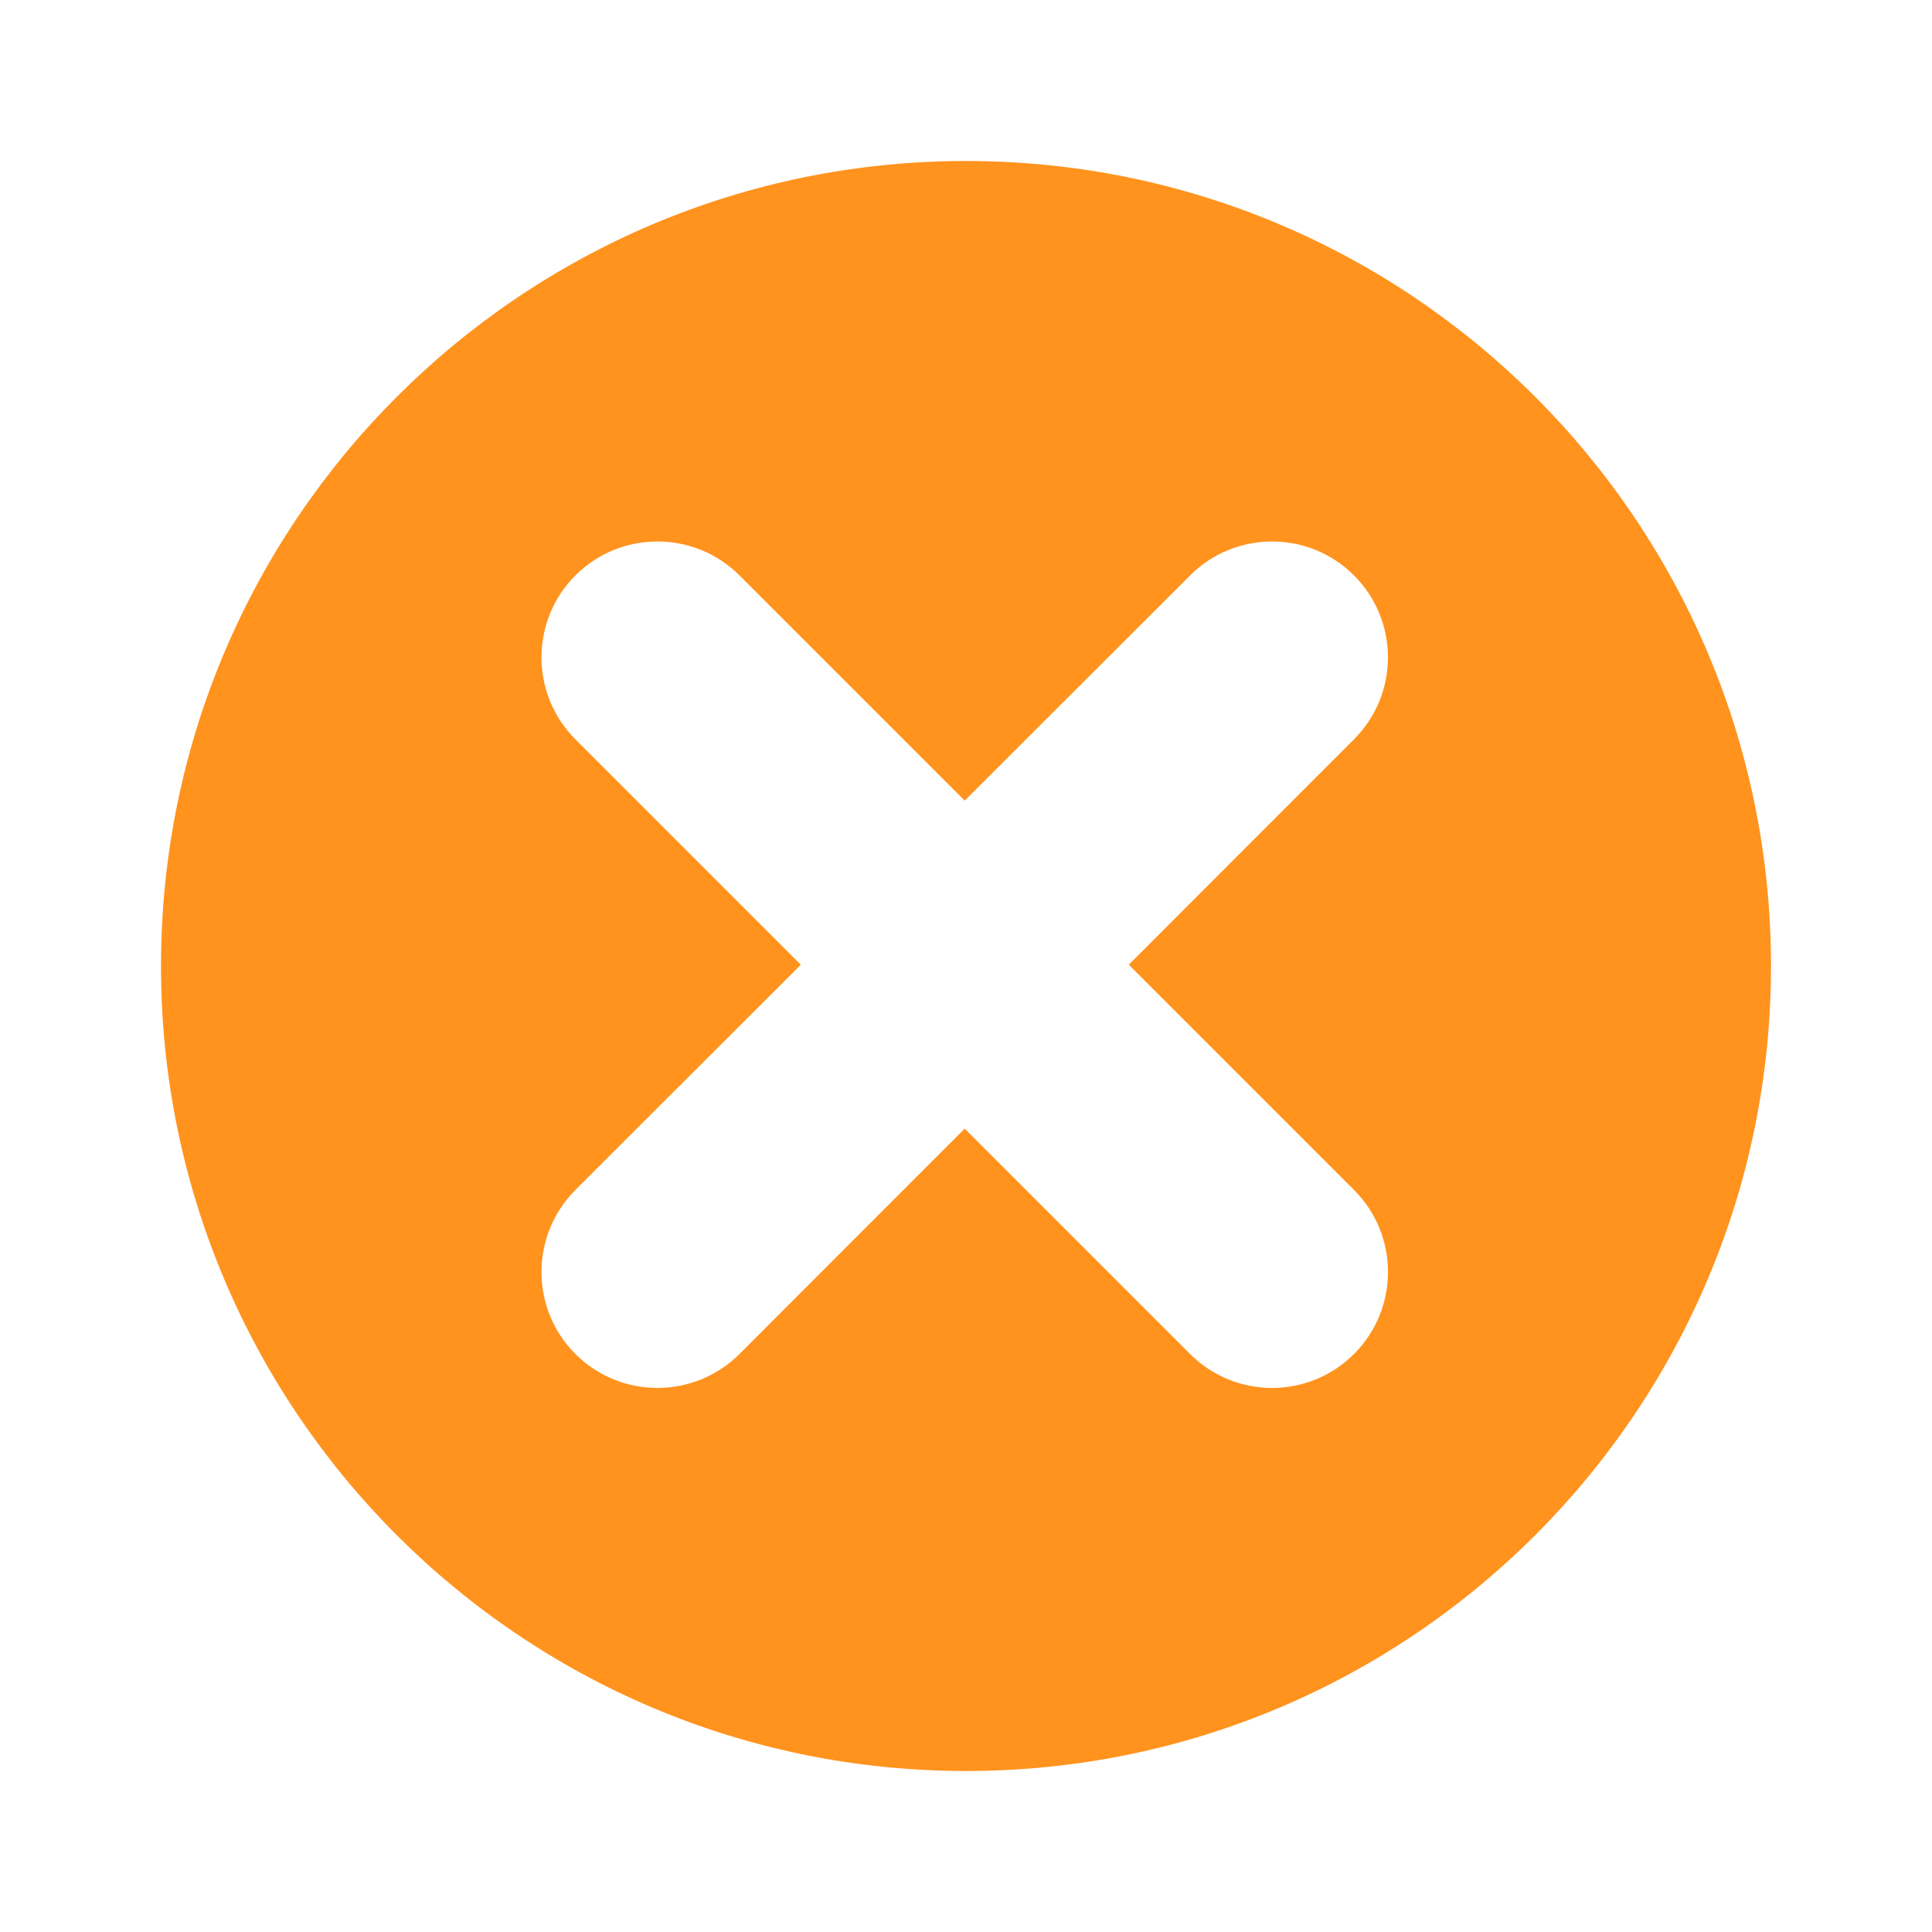 <svg width="12" height="12" viewBox="0 0 12 12" fill="none" xmlns="http://www.w3.org/2000/svg">
<path fill-rule="evenodd" clip-rule="evenodd" d="M6 11C8.761 11 11 8.761 11 6C11 3.239 8.761 1 6 1C3.239 1 1 3.239 1 6C1 8.761 3.239 11 6 11ZM5.992 4.973L7.392 3.574C7.673 3.293 8.129 3.293 8.41 3.574C8.691 3.855 8.691 4.311 8.41 4.592L7.011 5.992L8.41 7.391C8.692 7.673 8.691 8.129 8.41 8.41C8.129 8.691 7.673 8.691 7.392 8.41L5.992 7.01L4.593 8.41C4.311 8.691 3.855 8.691 3.574 8.41C3.293 8.129 3.293 7.673 3.574 7.391L4.974 5.992L3.574 4.592C3.293 4.311 3.293 3.855 3.574 3.574C3.855 3.293 4.312 3.293 4.593 3.574L5.992 4.973Z" fill="#FF931E"/>
</svg>
